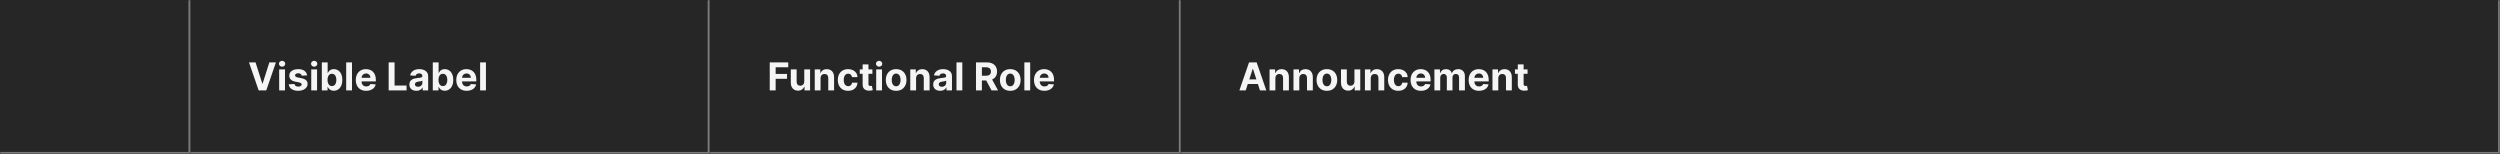 <svg width="1300" height="80" viewBox="0 0 1300 80" fill="none" xmlns="http://www.w3.org/2000/svg">
<rect x="0" y="0" width="1300" height="80" fill="#808080" stroke="none"/>
<mask id="path-1-inside-1_2029_8965" fill="white">
<path d="M0 0H99V80H0V0Z"/>
</mask>
<path d="M0 0H99V80H0V0Z" fill="#262626"/>
<path d="M99 80V81H100V80H99ZM98 0V80H100V0H98ZM99 79H0V81H99V79Z" fill="white" fill-opacity="0.4" mask="url(#path-1-inside-1_2029_8965)"/>
<mask id="path-3-inside-2_2029_8965" fill="white">
<path d="M99 0H369V80H99V0Z"/>
</mask>
<path d="M99 0H369V80H99V0Z" fill="#262626"/>
<path d="M369 80V81H370V80H369ZM368 0V80H370V0H368ZM369 79H99V81H369V79Z" fill="white" fill-opacity="0.4" mask="url(#path-3-inside-2_2029_8965)"/>
<path d="M132.892 32.455L136.408 43.506H136.543L140.065 32.455H143.474L138.46 47H134.497L129.476 32.455H132.892ZM145.168 47V36.091H148.194V47H145.168ZM146.695 34.685C146.246 34.685 145.86 34.535 145.538 34.237C145.216 33.934 145.055 33.572 145.055 33.151C145.055 32.734 145.216 32.376 145.538 32.078C145.86 31.775 146.243 31.624 146.688 31.624C147.143 31.624 147.529 31.775 147.846 32.078C148.168 32.376 148.329 32.734 148.329 33.151C148.329 33.572 148.168 33.934 147.846 34.237C147.529 34.535 147.145 34.685 146.695 34.685ZM159.694 39.202L156.924 39.372C156.877 39.135 156.775 38.922 156.619 38.733C156.463 38.539 156.257 38.385 156.001 38.271C155.75 38.153 155.449 38.094 155.099 38.094C154.63 38.094 154.235 38.193 153.913 38.392C153.591 38.586 153.43 38.847 153.43 39.173C153.43 39.434 153.534 39.654 153.743 39.834C153.951 40.014 154.308 40.158 154.815 40.267L156.789 40.665C157.85 40.883 158.641 41.233 159.162 41.716C159.682 42.199 159.943 42.833 159.943 43.619C159.943 44.334 159.732 44.962 159.311 45.501C158.894 46.041 158.321 46.463 157.592 46.766C156.868 47.064 156.032 47.213 155.085 47.213C153.641 47.213 152.49 46.912 151.633 46.311C150.781 45.705 150.281 44.881 150.135 43.84L153.11 43.683C153.2 44.124 153.418 44.46 153.764 44.692C154.109 44.919 154.552 45.033 155.092 45.033C155.622 45.033 156.048 44.931 156.37 44.727C156.697 44.519 156.863 44.251 156.868 43.925C156.863 43.65 156.747 43.425 156.52 43.25C156.292 43.07 155.942 42.933 155.468 42.838L153.579 42.462C152.514 42.249 151.721 41.879 151.2 41.354C150.684 40.828 150.426 40.158 150.426 39.344C150.426 38.643 150.615 38.039 150.994 37.533C151.377 37.026 151.915 36.635 152.606 36.361C153.302 36.086 154.117 35.949 155.049 35.949C156.427 35.949 157.511 36.24 158.302 36.822C159.098 37.405 159.562 38.198 159.694 39.202ZM161.848 47V36.091H164.874V47H161.848ZM163.375 34.685C162.925 34.685 162.539 34.535 162.217 34.237C161.895 33.934 161.734 33.572 161.734 33.151C161.734 32.734 161.895 32.376 162.217 32.078C162.539 31.775 162.923 31.624 163.368 31.624C163.822 31.624 164.208 31.775 164.526 32.078C164.848 32.376 165.009 32.734 165.009 33.151C165.009 33.572 164.848 33.934 164.526 34.237C164.208 34.535 163.825 34.685 163.375 34.685ZM167.354 47V32.455H170.38V37.923H170.472C170.605 37.63 170.796 37.331 171.047 37.028C171.303 36.721 171.634 36.465 172.042 36.261C172.453 36.053 172.965 35.949 173.576 35.949C174.371 35.949 175.105 36.157 175.777 36.574C176.45 36.986 176.987 37.608 177.39 38.442C177.792 39.27 177.993 40.31 177.993 41.56C177.993 42.776 177.797 43.804 177.404 44.642C177.016 45.475 176.485 46.108 175.813 46.538C175.145 46.965 174.397 47.178 173.569 47.178C172.981 47.178 172.482 47.081 172.07 46.886C171.663 46.692 171.329 46.448 171.069 46.155C170.808 45.856 170.609 45.556 170.472 45.253H170.337V47H167.354ZM170.316 41.545C170.316 42.194 170.406 42.76 170.586 43.243C170.766 43.726 171.026 44.102 171.367 44.372C171.708 44.637 172.122 44.77 172.61 44.77C173.102 44.77 173.519 44.635 173.86 44.365C174.201 44.09 174.459 43.712 174.634 43.229C174.814 42.741 174.904 42.18 174.904 41.545C174.904 40.916 174.816 40.362 174.641 39.883C174.466 39.405 174.208 39.031 173.867 38.761C173.526 38.492 173.107 38.356 172.61 38.356C172.117 38.356 171.701 38.487 171.36 38.747C171.024 39.008 170.766 39.377 170.586 39.855C170.406 40.333 170.316 40.897 170.316 41.545ZM183.038 32.455V47H180.012V32.455H183.038ZM190.433 47.213C189.311 47.213 188.345 46.986 187.535 46.531C186.73 46.072 186.11 45.423 185.674 44.585C185.239 43.742 185.021 42.746 185.021 41.595C185.021 40.473 185.239 39.488 185.674 38.641C186.11 37.793 186.723 37.133 187.514 36.659C188.309 36.186 189.242 35.949 190.312 35.949C191.032 35.949 191.702 36.065 192.322 36.297C192.947 36.524 193.492 36.867 193.956 37.327C194.424 37.786 194.789 38.364 195.049 39.06C195.31 39.751 195.44 40.561 195.44 41.489V42.32H186.228V40.445H192.592C192.592 40.009 192.497 39.623 192.308 39.287C192.118 38.951 191.856 38.688 191.52 38.499C191.188 38.304 190.802 38.207 190.362 38.207C189.903 38.207 189.495 38.314 189.14 38.527C188.79 38.735 188.515 39.017 188.316 39.372C188.118 39.722 188.016 40.113 188.011 40.544V42.327C188.011 42.867 188.11 43.333 188.309 43.726C188.513 44.119 188.799 44.422 189.169 44.635C189.538 44.848 189.976 44.955 190.483 44.955C190.819 44.955 191.127 44.907 191.406 44.812C191.685 44.718 191.924 44.576 192.123 44.386C192.322 44.197 192.474 43.965 192.578 43.69L195.376 43.875C195.234 44.547 194.943 45.135 194.502 45.636C194.067 46.133 193.503 46.522 192.812 46.801C192.126 47.076 191.333 47.213 190.433 47.213ZM202.1 47V32.455H205.175V44.465H211.411V47H202.1ZM216.502 47.206C215.806 47.206 215.185 47.085 214.641 46.844C214.096 46.597 213.666 46.235 213.348 45.757C213.036 45.274 212.88 44.673 212.88 43.953C212.88 43.347 212.991 42.838 213.213 42.426C213.436 42.014 213.739 41.683 214.123 41.432C214.506 41.181 214.942 40.992 215.429 40.864C215.922 40.736 216.438 40.646 216.978 40.594C217.612 40.528 218.123 40.466 218.512 40.409C218.9 40.347 219.182 40.258 219.357 40.139C219.532 40.021 219.62 39.846 219.62 39.614V39.571C219.62 39.121 219.478 38.773 219.194 38.527C218.914 38.281 218.516 38.158 218 38.158C217.456 38.158 217.023 38.278 216.701 38.52C216.379 38.757 216.166 39.055 216.061 39.415L213.263 39.188C213.405 38.525 213.685 37.952 214.101 37.469C214.518 36.981 215.055 36.607 215.713 36.347C216.376 36.081 217.143 35.949 218.015 35.949C218.621 35.949 219.201 36.02 219.755 36.162C220.313 36.304 220.808 36.524 221.239 36.822C221.675 37.121 222.018 37.504 222.269 37.973C222.52 38.437 222.645 38.993 222.645 39.642V47H219.776V45.487H219.691C219.516 45.828 219.281 46.129 218.988 46.389C218.694 46.645 218.341 46.846 217.929 46.993C217.517 47.135 217.042 47.206 216.502 47.206ZM217.368 45.118C217.813 45.118 218.206 45.03 218.547 44.855C218.888 44.675 219.156 44.434 219.35 44.131C219.544 43.828 219.641 43.484 219.641 43.101V41.943C219.546 42.005 219.416 42.062 219.25 42.114C219.089 42.161 218.907 42.206 218.703 42.249C218.5 42.286 218.296 42.322 218.093 42.355C217.889 42.383 217.704 42.41 217.539 42.433C217.184 42.485 216.873 42.568 216.608 42.682C216.343 42.795 216.137 42.949 215.99 43.144C215.844 43.333 215.77 43.57 215.77 43.854C215.77 44.266 215.919 44.581 216.218 44.798C216.521 45.011 216.904 45.118 217.368 45.118ZM225.049 47V32.455H228.075V37.923H228.167C228.3 37.63 228.492 37.331 228.743 37.028C228.998 36.721 229.33 36.465 229.737 36.261C230.149 36.053 230.66 35.949 231.271 35.949C232.066 35.949 232.8 36.157 233.473 36.574C234.145 36.986 234.682 37.608 235.085 38.442C235.487 39.27 235.689 40.31 235.689 41.56C235.689 42.776 235.492 43.804 235.099 44.642C234.711 45.475 234.181 46.108 233.508 46.538C232.841 46.965 232.092 47.178 231.264 47.178C230.677 47.178 230.177 47.081 229.765 46.886C229.358 46.692 229.024 46.448 228.764 46.155C228.503 45.856 228.305 45.556 228.167 45.253H228.032V47H225.049ZM228.011 41.545C228.011 42.194 228.101 42.76 228.281 43.243C228.461 43.726 228.721 44.102 229.062 44.372C229.403 44.637 229.817 44.77 230.305 44.77C230.797 44.77 231.214 44.635 231.555 44.365C231.896 44.09 232.154 43.712 232.329 43.229C232.509 42.741 232.599 42.18 232.599 41.545C232.599 40.916 232.511 40.362 232.336 39.883C232.161 39.405 231.903 39.031 231.562 38.761C231.221 38.492 230.802 38.356 230.305 38.356C229.813 38.356 229.396 38.487 229.055 38.747C228.719 39.008 228.461 39.377 228.281 39.855C228.101 40.333 228.011 40.897 228.011 41.545ZM242.679 47.213C241.557 47.213 240.591 46.986 239.781 46.531C238.976 46.072 238.356 45.423 237.92 44.585C237.485 43.742 237.267 42.746 237.267 41.595C237.267 40.473 237.485 39.488 237.92 38.641C238.356 37.793 238.969 37.133 239.76 36.659C240.555 36.186 241.488 35.949 242.558 35.949C243.278 35.949 243.948 36.065 244.568 36.297C245.193 36.524 245.738 36.867 246.202 37.327C246.67 37.786 247.035 38.364 247.295 39.06C247.556 39.751 247.686 40.561 247.686 41.489V42.32H238.474V40.445H244.838C244.838 40.009 244.743 39.623 244.554 39.287C244.365 38.951 244.102 38.688 243.766 38.499C243.434 38.304 243.048 38.207 242.608 38.207C242.149 38.207 241.741 38.314 241.386 38.527C241.036 38.735 240.761 39.017 240.562 39.372C240.364 39.722 240.262 40.113 240.257 40.544V42.327C240.257 42.867 240.357 43.333 240.555 43.726C240.759 44.119 241.045 44.422 241.415 44.635C241.784 44.848 242.222 44.955 242.729 44.955C243.065 44.955 243.373 44.907 243.652 44.812C243.931 44.718 244.17 44.576 244.369 44.386C244.568 44.197 244.72 43.965 244.824 43.69L247.622 43.875C247.48 44.547 247.189 45.135 246.749 45.636C246.313 46.133 245.75 46.522 245.058 46.801C244.372 47.076 243.579 47.213 242.679 47.213ZM252.686 32.455V47H249.661V32.455H252.686Z" fill="white" fill-opacity="0.95"/>
<mask id="path-6-inside-3_2029_8965" fill="white">
<path d="M369 0H614V80H369V0Z"/>
</mask>
<path d="M369 0H614V80H369V0Z" fill="#262626"/>
<path d="M614 80V81H615V80H614ZM613 0V80H615V0H613ZM614 79H369V81H614V79Z" fill="white" fill-opacity="0.4" mask="url(#path-6-inside-3_2029_8965)"/>
<path d="M400.264 47V32.455H409.895V34.99H403.339V38.456H409.256V40.992H403.339V47H400.264ZM418.219 42.355V36.091H421.244V47H418.339V45.019H418.226C417.98 45.658 417.57 46.171 416.997 46.56C416.429 46.948 415.735 47.142 414.916 47.142C414.187 47.142 413.545 46.976 412.991 46.645C412.438 46.313 412.004 45.842 411.692 45.231C411.384 44.621 411.228 43.889 411.223 43.037V36.091H414.249V42.497C414.253 43.141 414.426 43.65 414.767 44.024C415.108 44.398 415.565 44.585 416.138 44.585C416.502 44.585 416.843 44.502 417.161 44.337C417.478 44.166 417.733 43.915 417.928 43.584C418.126 43.252 418.223 42.843 418.219 42.355ZM426.69 40.693V47H423.664V36.091H426.548V38.016H426.676C426.917 37.381 427.322 36.879 427.89 36.51C428.458 36.136 429.147 35.949 429.957 35.949C430.715 35.949 431.375 36.115 431.939 36.446C432.502 36.778 432.94 37.251 433.252 37.867C433.565 38.477 433.721 39.206 433.721 40.054V47H430.696V40.594C430.7 39.926 430.53 39.405 430.184 39.031C429.839 38.653 429.363 38.463 428.757 38.463C428.35 38.463 427.99 38.551 427.677 38.726C427.369 38.901 427.128 39.157 426.953 39.493C426.782 39.824 426.695 40.224 426.69 40.693ZM441.035 47.213C439.917 47.213 438.956 46.976 438.151 46.503C437.351 46.025 436.736 45.362 436.305 44.514C435.879 43.667 435.665 42.691 435.665 41.588C435.665 40.471 435.881 39.49 436.312 38.648C436.747 37.8 437.365 37.14 438.165 36.666C438.966 36.188 439.917 35.949 441.021 35.949C441.972 35.949 442.806 36.122 443.521 36.467C444.236 36.813 444.801 37.298 445.218 37.923C445.635 38.548 445.864 39.282 445.907 40.125H443.052C442.971 39.581 442.758 39.142 442.413 38.811C442.072 38.475 441.624 38.307 441.07 38.307C440.602 38.307 440.192 38.435 439.842 38.69C439.496 38.941 439.226 39.308 439.032 39.791C438.838 40.274 438.741 40.859 438.741 41.545C438.741 42.242 438.835 42.833 439.025 43.321C439.219 43.809 439.491 44.18 439.842 44.436C440.192 44.692 440.602 44.82 441.07 44.82C441.416 44.82 441.726 44.749 442.001 44.606C442.28 44.465 442.51 44.258 442.69 43.989C442.874 43.714 442.995 43.385 443.052 43.001H445.907C445.86 43.835 445.632 44.569 445.225 45.203C444.823 45.833 444.266 46.325 443.556 46.68C442.846 47.035 442.005 47.213 441.035 47.213ZM453.647 36.091V38.364H447.077V36.091H453.647ZM448.569 33.477H451.594V43.648C451.594 43.927 451.637 44.145 451.722 44.301C451.807 44.453 451.926 44.559 452.077 44.621C452.233 44.682 452.413 44.713 452.617 44.713C452.759 44.713 452.901 44.701 453.043 44.678C453.185 44.649 453.294 44.628 453.37 44.614L453.846 46.865C453.694 46.912 453.481 46.967 453.206 47.028C452.932 47.095 452.598 47.135 452.205 47.149C451.476 47.178 450.837 47.081 450.287 46.858C449.743 46.635 449.319 46.29 449.016 45.821C448.713 45.352 448.564 44.76 448.569 44.045V33.477ZM455.618 47V36.091H458.643V47H455.618ZM457.145 34.685C456.695 34.685 456.309 34.535 455.987 34.237C455.665 33.934 455.504 33.572 455.504 33.151C455.504 32.734 455.665 32.376 455.987 32.078C456.309 31.775 456.692 31.624 457.137 31.624C457.592 31.624 457.978 31.775 458.295 32.078C458.617 32.376 458.778 32.734 458.778 33.151C458.778 33.572 458.617 33.934 458.295 34.237C457.978 34.535 457.594 34.685 457.145 34.685ZM465.996 47.213C464.893 47.213 463.938 46.979 463.134 46.51C462.333 46.036 461.715 45.378 461.28 44.535C460.844 43.688 460.626 42.706 460.626 41.588C460.626 40.461 460.844 39.476 461.28 38.633C461.715 37.786 462.333 37.128 463.134 36.659C463.938 36.186 464.893 35.949 465.996 35.949C467.099 35.949 468.051 36.186 468.851 36.659C469.656 37.128 470.276 37.786 470.712 38.633C471.147 39.476 471.365 40.461 471.365 41.588C471.365 42.706 471.147 43.688 470.712 44.535C470.276 45.378 469.656 46.036 468.851 46.51C468.051 46.979 467.099 47.213 465.996 47.213ZM466.01 44.869C466.512 44.869 466.931 44.727 467.267 44.443C467.603 44.154 467.857 43.761 468.027 43.264C468.202 42.767 468.29 42.201 468.29 41.567C468.29 40.932 468.202 40.367 468.027 39.869C467.857 39.372 467.603 38.979 467.267 38.69C466.931 38.401 466.512 38.257 466.01 38.257C465.503 38.257 465.077 38.401 464.732 38.69C464.391 38.979 464.133 39.372 463.957 39.869C463.787 40.367 463.702 40.932 463.702 41.567C463.702 42.201 463.787 42.767 463.957 43.264C464.133 43.761 464.391 44.154 464.732 44.443C465.077 44.727 465.503 44.869 466.01 44.869ZM476.358 40.693V47H473.332V36.091H476.216V38.016H476.344C476.585 37.381 476.99 36.879 477.558 36.51C478.126 36.136 478.815 35.949 479.625 35.949C480.383 35.949 481.043 36.115 481.607 36.446C482.17 36.778 482.608 37.251 482.92 37.867C483.233 38.477 483.389 39.206 483.389 40.054V47H480.364V40.594C480.368 39.926 480.198 39.405 479.852 39.031C479.507 38.653 479.031 38.463 478.425 38.463C478.018 38.463 477.658 38.551 477.345 38.726C477.037 38.901 476.796 39.157 476.621 39.493C476.45 39.824 476.363 40.224 476.358 40.693ZM488.885 47.206C488.189 47.206 487.568 47.085 487.024 46.844C486.479 46.597 486.048 46.235 485.731 45.757C485.419 45.274 485.262 44.673 485.262 43.953C485.262 43.347 485.374 42.838 485.596 42.426C485.819 42.014 486.122 41.683 486.505 41.432C486.889 41.181 487.324 40.992 487.812 40.864C488.305 40.736 488.821 40.646 489.36 40.594C489.995 40.528 490.506 40.466 490.895 40.409C491.283 40.347 491.565 40.258 491.74 40.139C491.915 40.021 492.002 39.846 492.002 39.614V39.571C492.002 39.121 491.86 38.773 491.576 38.527C491.297 38.281 490.899 38.158 490.383 38.158C489.839 38.158 489.405 38.278 489.083 38.52C488.761 38.757 488.548 39.055 488.444 39.415L485.646 39.188C485.788 38.525 486.067 37.952 486.484 37.469C486.901 36.981 487.438 36.607 488.096 36.347C488.759 36.081 489.526 35.949 490.397 35.949C491.003 35.949 491.583 36.02 492.137 36.162C492.696 36.304 493.191 36.524 493.622 36.822C494.057 37.121 494.401 37.504 494.652 37.973C494.903 38.437 495.028 38.993 495.028 39.642V47H492.159V45.487H492.074C491.898 45.828 491.664 46.129 491.37 46.389C491.077 46.645 490.724 46.846 490.312 46.993C489.9 47.135 489.424 47.206 488.885 47.206ZM489.751 45.118C490.196 45.118 490.589 45.03 490.93 44.855C491.271 44.675 491.538 44.434 491.733 44.131C491.927 43.828 492.024 43.484 492.024 43.101V41.943C491.929 42.005 491.799 42.062 491.633 42.114C491.472 42.161 491.29 42.206 491.086 42.249C490.883 42.286 490.679 42.322 490.475 42.355C490.272 42.383 490.087 42.41 489.922 42.433C489.566 42.485 489.256 42.568 488.991 42.682C488.726 42.795 488.52 42.949 488.373 43.144C488.226 43.333 488.153 43.57 488.153 43.854C488.153 44.266 488.302 44.581 488.6 44.798C488.904 45.011 489.287 45.118 489.751 45.118ZM500.401 32.455V47H497.375V32.455H500.401ZM507.51 47V32.455H513.249C514.347 32.455 515.285 32.651 516.061 33.044C516.843 33.432 517.437 33.984 517.844 34.699C518.256 35.409 518.462 36.245 518.462 37.206C518.462 38.172 518.254 39.003 517.837 39.699C517.42 40.39 516.817 40.92 516.026 41.29C515.24 41.659 514.288 41.844 513.171 41.844H509.328V39.372H512.674C513.261 39.372 513.748 39.292 514.137 39.131C514.525 38.97 514.814 38.728 515.003 38.406C515.197 38.084 515.294 37.684 515.294 37.206C515.294 36.723 515.197 36.316 515.003 35.984C514.814 35.653 514.523 35.402 514.13 35.231C513.741 35.056 513.251 34.969 512.659 34.969H510.586V47H507.51ZM515.365 40.381L518.98 47H515.586L512.049 40.381H515.365ZM525.332 47.213C524.228 47.213 523.274 46.979 522.469 46.51C521.669 46.036 521.051 45.378 520.616 44.535C520.18 43.688 519.962 42.706 519.962 41.588C519.962 40.461 520.18 39.476 520.616 38.633C521.051 37.786 521.669 37.128 522.469 36.659C523.274 36.186 524.228 35.949 525.332 35.949C526.435 35.949 527.387 36.186 528.187 36.659C528.992 37.128 529.612 37.786 530.048 38.633C530.483 39.476 530.701 40.461 530.701 41.588C530.701 42.706 530.483 43.688 530.048 44.535C529.612 45.378 528.992 46.036 528.187 46.51C527.387 46.979 526.435 47.213 525.332 47.213ZM525.346 44.869C525.848 44.869 526.267 44.727 526.603 44.443C526.939 44.154 527.192 43.761 527.363 43.264C527.538 42.767 527.626 42.201 527.626 41.567C527.626 40.932 527.538 40.367 527.363 39.869C527.192 39.372 526.939 38.979 526.603 38.69C526.267 38.401 525.848 38.257 525.346 38.257C524.839 38.257 524.413 38.401 524.067 38.69C523.727 38.979 523.469 39.372 523.293 39.869C523.123 40.367 523.038 40.932 523.038 41.567C523.038 42.201 523.123 42.767 523.293 43.264C523.469 43.761 523.727 44.154 524.067 44.443C524.413 44.727 524.839 44.869 525.346 44.869ZM535.694 32.455V47H532.668V32.455H535.694ZM543.089 47.213C541.967 47.213 541.001 46.986 540.191 46.531C539.386 46.072 538.766 45.423 538.331 44.585C537.895 43.742 537.677 42.746 537.677 41.595C537.677 40.473 537.895 39.488 538.331 38.641C538.766 37.793 539.379 37.133 540.17 36.659C540.966 36.186 541.898 35.949 542.968 35.949C543.688 35.949 544.358 36.065 544.978 36.297C545.603 36.524 546.148 36.867 546.612 37.327C547.081 37.786 547.445 38.364 547.706 39.06C547.966 39.751 548.096 40.561 548.096 41.489V42.32H538.885V40.445H545.248C545.248 40.009 545.154 39.623 544.964 39.287C544.775 38.951 544.512 38.688 544.176 38.499C543.844 38.304 543.458 38.207 543.018 38.207C542.559 38.207 542.152 38.314 541.797 38.527C541.446 38.735 541.172 39.017 540.973 39.372C540.774 39.722 540.672 40.113 540.667 40.544V42.327C540.667 42.867 540.767 43.333 540.966 43.726C541.169 44.119 541.456 44.422 541.825 44.635C542.194 44.848 542.632 44.955 543.139 44.955C543.475 44.955 543.783 44.907 544.062 44.812C544.342 44.718 544.581 44.576 544.779 44.386C544.978 44.197 545.13 43.965 545.234 43.69L548.032 43.875C547.89 44.547 547.599 45.135 547.159 45.636C546.723 46.133 546.16 46.522 545.468 46.801C544.782 47.076 543.989 47.213 543.089 47.213Z" fill="white" fill-opacity="0.95"/>
<mask id="path-9-inside-4_2029_8965" fill="white">
<path d="M614 0H1300V80H614V0Z"/>
</mask>
<path d="M614 0H1300V80H614V0Z" fill="#262626"/>
<path d="M1300 80V81H1301V80H1300ZM1299 0V80H1301V0H1299ZM1300 79H614V81H1300V79Z" fill="white" fill-opacity="0.4" mask="url(#path-9-inside-4_2029_8965)"/>
<path d="M647.771 47H644.476L649.497 32.455H653.46L658.474 47H655.179L651.536 35.778H651.422L647.771 47ZM647.565 41.283H655.349V43.683H647.565V41.283ZM663.194 40.693V47H660.168V36.091H663.052V38.016H663.18C663.421 37.381 663.826 36.879 664.394 36.51C664.962 36.136 665.651 35.949 666.461 35.949C667.219 35.949 667.879 36.115 668.442 36.446C669.006 36.778 669.444 37.251 669.756 37.867C670.069 38.477 670.225 39.206 670.225 40.054V47H667.2V40.594C667.204 39.926 667.034 39.405 666.688 39.031C666.343 38.653 665.867 38.463 665.261 38.463C664.853 38.463 664.494 38.551 664.181 38.726C663.873 38.901 663.632 39.157 663.457 39.493C663.286 39.824 663.199 40.224 663.194 40.693ZM675.635 40.693V47H672.61V36.091H675.493V38.016H675.621C675.863 37.381 676.267 36.879 676.836 36.51C677.404 36.136 678.093 35.949 678.902 35.949C679.66 35.949 680.32 36.115 680.884 36.446C681.447 36.778 681.885 37.251 682.198 37.867C682.51 38.477 682.667 39.206 682.667 40.054V47H679.641V40.594C679.646 39.926 679.475 39.405 679.13 39.031C678.784 38.653 678.308 38.463 677.702 38.463C677.295 38.463 676.935 38.551 676.623 38.726C676.315 38.901 676.073 39.157 675.898 39.493C675.728 39.824 675.64 40.224 675.635 40.693ZM689.98 47.213C688.877 47.213 687.923 46.979 687.118 46.51C686.318 46.036 685.7 45.378 685.264 44.535C684.829 43.688 684.611 42.706 684.611 41.588C684.611 40.461 684.829 39.476 685.264 38.633C685.7 37.786 686.318 37.128 687.118 36.659C687.923 36.186 688.877 35.949 689.98 35.949C691.083 35.949 692.035 36.186 692.835 36.659C693.64 37.128 694.26 37.786 694.696 38.633C695.132 39.476 695.349 40.461 695.349 41.588C695.349 42.706 695.132 43.688 694.696 44.535C694.26 45.378 693.64 46.036 692.835 46.51C692.035 46.979 691.083 47.213 689.98 47.213ZM689.994 44.869C690.496 44.869 690.915 44.727 691.251 44.443C691.588 44.154 691.841 43.761 692.011 43.264C692.187 42.767 692.274 42.201 692.274 41.567C692.274 40.932 692.187 40.367 692.011 39.869C691.841 39.372 691.588 38.979 691.251 38.69C690.915 38.401 690.496 38.257 689.994 38.257C689.488 38.257 689.062 38.401 688.716 38.69C688.375 38.979 688.117 39.372 687.942 39.869C687.771 40.367 687.686 40.932 687.686 41.567C687.686 42.201 687.771 42.767 687.942 43.264C688.117 43.761 688.375 44.154 688.716 44.443C689.062 44.727 689.488 44.869 689.994 44.869ZM704.312 42.355V36.091H707.338V47H704.433V45.019H704.32C704.073 45.658 703.664 46.171 703.091 46.56C702.523 46.948 701.829 47.142 701.01 47.142C700.281 47.142 699.639 46.976 699.085 46.645C698.531 46.313 698.098 45.842 697.786 45.231C697.478 44.621 697.321 43.889 697.317 43.037V36.091H700.342V42.497C700.347 43.141 700.52 43.65 700.861 44.024C701.202 44.398 701.659 44.585 702.232 44.585C702.596 44.585 702.937 44.502 703.254 44.337C703.571 44.166 703.827 43.915 704.021 43.584C704.22 43.252 704.317 42.843 704.312 42.355ZM712.784 40.693V47H709.758V36.091H712.642V38.016H712.77C713.011 37.381 713.416 36.879 713.984 36.51C714.552 36.136 715.241 35.949 716.051 35.949C716.808 35.949 717.469 36.115 718.032 36.446C718.596 36.778 719.034 37.251 719.346 37.867C719.659 38.477 719.815 39.206 719.815 40.054V47H716.789V40.594C716.794 39.926 716.624 39.405 716.278 39.031C715.932 38.653 715.457 38.463 714.85 38.463C714.443 38.463 714.083 38.551 713.771 38.726C713.463 38.901 713.222 39.157 713.047 39.493C712.876 39.824 712.788 40.224 712.784 40.693ZM727.129 47.213C726.011 47.213 725.05 46.976 724.245 46.503C723.445 46.025 722.829 45.362 722.398 44.514C721.972 43.667 721.759 42.691 721.759 41.588C721.759 40.471 721.975 39.49 722.406 38.648C722.841 37.8 723.459 37.14 724.259 36.666C725.059 36.188 726.011 35.949 727.114 35.949C728.066 35.949 728.899 36.122 729.614 36.467C730.329 36.813 730.895 37.298 731.312 37.923C731.728 38.548 731.958 39.282 732.001 40.125H729.146C729.065 39.581 728.852 39.142 728.506 38.811C728.165 38.475 727.718 38.307 727.164 38.307C726.695 38.307 726.286 38.435 725.935 38.69C725.59 38.941 725.32 39.308 725.126 39.791C724.932 40.274 724.835 40.859 724.835 41.545C724.835 42.242 724.929 42.833 725.119 43.321C725.313 43.809 725.585 44.18 725.935 44.436C726.286 44.692 726.695 44.82 727.164 44.82C727.51 44.82 727.82 44.749 728.094 44.606C728.374 44.465 728.603 44.258 728.783 43.989C728.968 43.714 729.089 43.385 729.146 43.001H732.001C731.953 43.835 731.726 44.569 731.319 45.203C730.916 45.833 730.36 46.325 729.65 46.68C728.94 47.035 728.099 47.213 727.129 47.213ZM738.909 47.213C737.787 47.213 736.821 46.986 736.012 46.531C735.207 46.072 734.587 45.423 734.151 44.585C733.715 43.742 733.498 42.746 733.498 41.595C733.498 40.473 733.715 39.488 734.151 38.641C734.587 37.793 735.2 37.133 735.99 36.659C736.786 36.186 737.719 35.949 738.789 35.949C739.508 35.949 740.178 36.065 740.799 36.297C741.424 36.524 741.968 36.867 742.432 37.327C742.901 37.786 743.266 38.364 743.526 39.06C743.786 39.751 743.917 40.561 743.917 41.489V42.32H734.705V40.445H741.069C741.069 40.009 740.974 39.623 740.784 39.287C740.595 38.951 740.332 38.688 739.996 38.499C739.665 38.304 739.279 38.207 738.838 38.207C738.379 38.207 737.972 38.314 737.617 38.527C737.266 38.735 736.992 39.017 736.793 39.372C736.594 39.722 736.492 40.113 736.488 40.544V42.327C736.488 42.867 736.587 43.333 736.786 43.726C736.989 44.119 737.276 44.422 737.645 44.635C738.015 44.848 738.453 44.955 738.959 44.955C739.295 44.955 739.603 44.907 739.882 44.812C740.162 44.718 740.401 44.576 740.6 44.386C740.799 44.197 740.95 43.965 741.054 43.69L743.853 43.875C743.711 44.547 743.419 45.135 742.979 45.636C742.543 46.133 741.98 46.522 741.289 46.801C740.602 47.076 739.809 47.213 738.909 47.213ZM745.891 47V36.091H748.775V38.016H748.902C749.13 37.376 749.508 36.872 750.039 36.503C750.569 36.133 751.203 35.949 751.942 35.949C752.69 35.949 753.327 36.136 753.853 36.51C754.378 36.879 754.729 37.381 754.904 38.016H755.017C755.24 37.391 755.642 36.891 756.225 36.517C756.812 36.138 757.506 35.949 758.306 35.949C759.324 35.949 760.15 36.273 760.784 36.922C761.424 37.566 761.743 38.48 761.743 39.663V47H758.725V40.26C758.725 39.654 758.564 39.199 758.242 38.896C757.92 38.593 757.517 38.442 757.034 38.442C756.485 38.442 756.057 38.617 755.749 38.967C755.441 39.313 755.287 39.77 755.287 40.338V47H752.354V40.196C752.354 39.661 752.2 39.235 751.892 38.918C751.589 38.6 751.189 38.442 750.692 38.442C750.356 38.442 750.053 38.527 749.783 38.697C749.518 38.863 749.307 39.097 749.151 39.401C748.995 39.699 748.917 40.049 748.917 40.452V47H745.891ZM769.105 47.213C767.983 47.213 767.017 46.986 766.207 46.531C765.402 46.072 764.782 45.423 764.346 44.585C763.911 43.742 763.693 42.746 763.693 41.595C763.693 40.473 763.911 39.488 764.346 38.641C764.782 37.793 765.395 37.133 766.186 36.659C766.981 36.186 767.914 35.949 768.984 35.949C769.704 35.949 770.374 36.065 770.994 36.297C771.619 36.524 772.163 36.867 772.627 37.327C773.096 37.786 773.461 38.364 773.721 39.06C773.982 39.751 774.112 40.561 774.112 41.489V42.32H764.9V40.445H771.264C771.264 40.009 771.169 39.623 770.98 39.287C770.79 38.951 770.528 38.688 770.191 38.499C769.86 38.304 769.474 38.207 769.034 38.207C768.574 38.207 768.167 38.314 767.812 38.527C767.462 38.735 767.187 39.017 766.988 39.372C766.789 39.722 766.688 40.113 766.683 40.544V42.327C766.683 42.867 766.782 43.333 766.981 43.726C767.185 44.119 767.471 44.422 767.841 44.635C768.21 44.848 768.648 44.955 769.154 44.955C769.491 44.955 769.798 44.907 770.078 44.812C770.357 44.718 770.596 44.576 770.795 44.386C770.994 44.197 771.145 43.965 771.25 43.69L774.048 43.875C773.906 44.547 773.615 45.135 773.174 45.636C772.739 46.133 772.175 46.522 771.484 46.801C770.797 47.076 770.004 47.213 769.105 47.213ZM779.112 40.693V47H776.086V36.091H778.97V38.016H779.098C779.339 37.381 779.744 36.879 780.312 36.51C780.88 36.136 781.569 35.949 782.379 35.949C783.136 35.949 783.797 36.115 784.36 36.446C784.924 36.778 785.362 37.251 785.674 37.867C785.987 38.477 786.143 39.206 786.143 40.054V47H783.118V40.594C783.122 39.926 782.952 39.405 782.606 39.031C782.261 38.653 781.785 38.463 781.179 38.463C780.771 38.463 780.412 38.551 780.099 38.726C779.791 38.901 779.55 39.157 779.375 39.493C779.204 39.824 779.117 40.224 779.112 40.693ZM794.33 36.091V38.364H787.761V36.091H794.33ZM789.252 33.477H792.278V43.648C792.278 43.927 792.32 44.145 792.406 44.301C792.491 44.453 792.609 44.559 792.761 44.621C792.917 44.682 793.097 44.713 793.3 44.713C793.442 44.713 793.585 44.701 793.727 44.678C793.869 44.649 793.978 44.628 794.053 44.614L794.529 46.865C794.378 46.912 794.165 46.967 793.89 47.028C793.615 47.095 793.281 47.135 792.888 47.149C792.159 47.178 791.52 47.081 790.971 46.858C790.426 46.635 790.003 46.29 789.7 45.821C789.397 45.352 789.247 44.76 789.252 44.045V33.477Z" fill="white" fill-opacity="0.95"/>
</svg>
